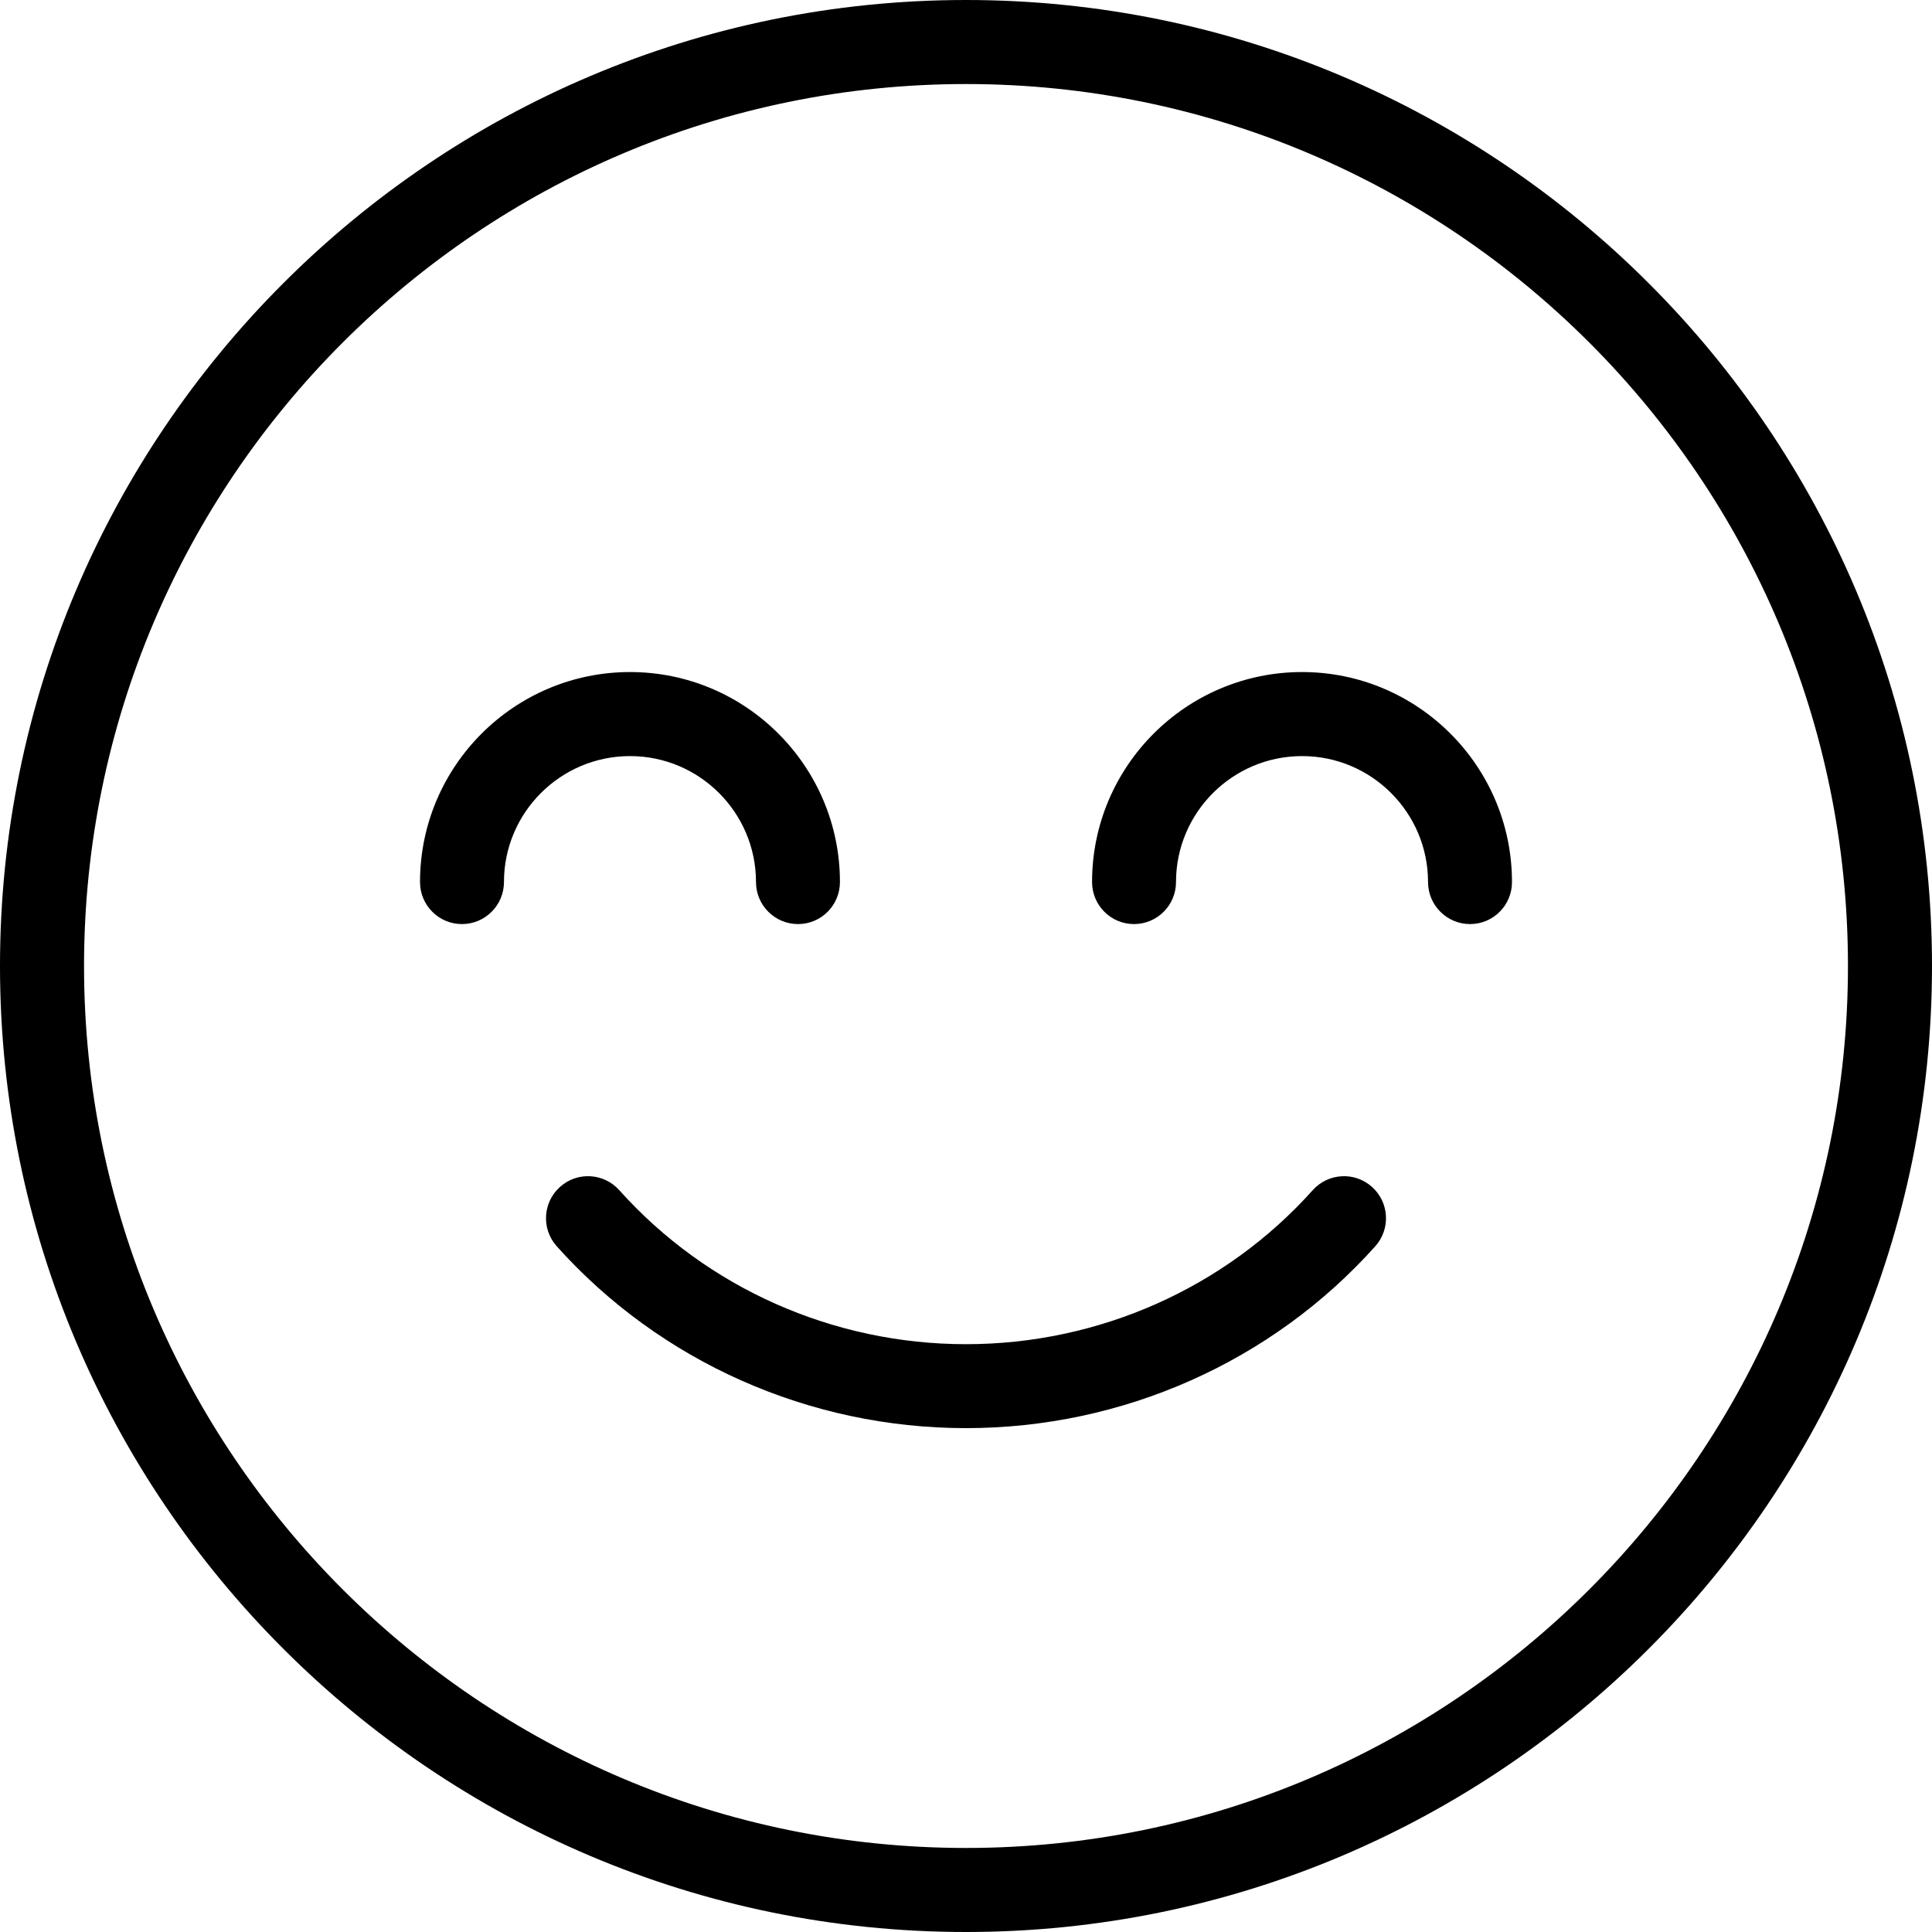 <svg width="20" height="20" viewBox="0 0 20 20" fill="none" xmlns="http://www.w3.org/2000/svg">
<g clip-path="url(#clip0_1_4330)">
<path d="M14.203 12.287C14.024 12.126 13.749 12.142 13.589 12.321C12.682 13.334 11.374 13.915 10 13.915C8.626 13.915 7.318 13.334 6.411 12.321C6.251 12.142 5.976 12.126 5.797 12.287C5.618 12.447 5.603 12.722 5.763 12.901C6.835 14.098 8.379 14.784 10 14.784C11.621 14.784 13.166 14.098 14.237 12.901C14.397 12.722 14.382 12.447 14.203 12.287Z" fill="black"/>
<path d="M10 0C4.486 0 0 4.486 0 10C0 15.514 4.486 20 10 20C15.514 20 20 15.514 20 10C20 4.486 15.514 0 10 0ZM10 19.13C4.965 19.13 0.87 15.035 0.87 10C0.87 4.965 4.965 0.87 10 0.87C15.035 0.87 19.13 4.965 19.13 10C19.13 15.035 15.035 19.13 10 19.13Z" fill="black"/>
<path d="M13.479 6.957C12.28 6.957 11.305 7.932 11.305 9.131C11.305 9.371 11.499 9.566 11.739 9.566C11.979 9.566 12.174 9.371 12.174 9.131C12.174 8.412 12.759 7.827 13.479 7.827C14.198 7.827 14.783 8.412 14.783 9.131C14.783 9.371 14.978 9.566 15.218 9.566C15.458 9.566 15.652 9.371 15.652 9.131C15.652 7.932 14.677 6.957 13.479 6.957Z" fill="black"/>
<path d="M7.826 9.131C7.826 9.371 8.021 9.566 8.261 9.566C8.501 9.566 8.695 9.371 8.695 9.131C8.695 7.932 7.72 6.957 6.522 6.957C5.323 6.957 4.348 7.932 4.348 9.131C4.348 9.371 4.542 9.566 4.782 9.566C5.022 9.566 5.217 9.371 5.217 9.131C5.217 8.412 5.802 7.827 6.522 7.827C7.241 7.827 7.826 8.412 7.826 9.131Z" fill="black"/>
</g>
<defs>
<clipPath id="clip0_1_4330">
<rect width="20" height="20" fill="white"/>
</clipPath>
</defs>
</svg>
